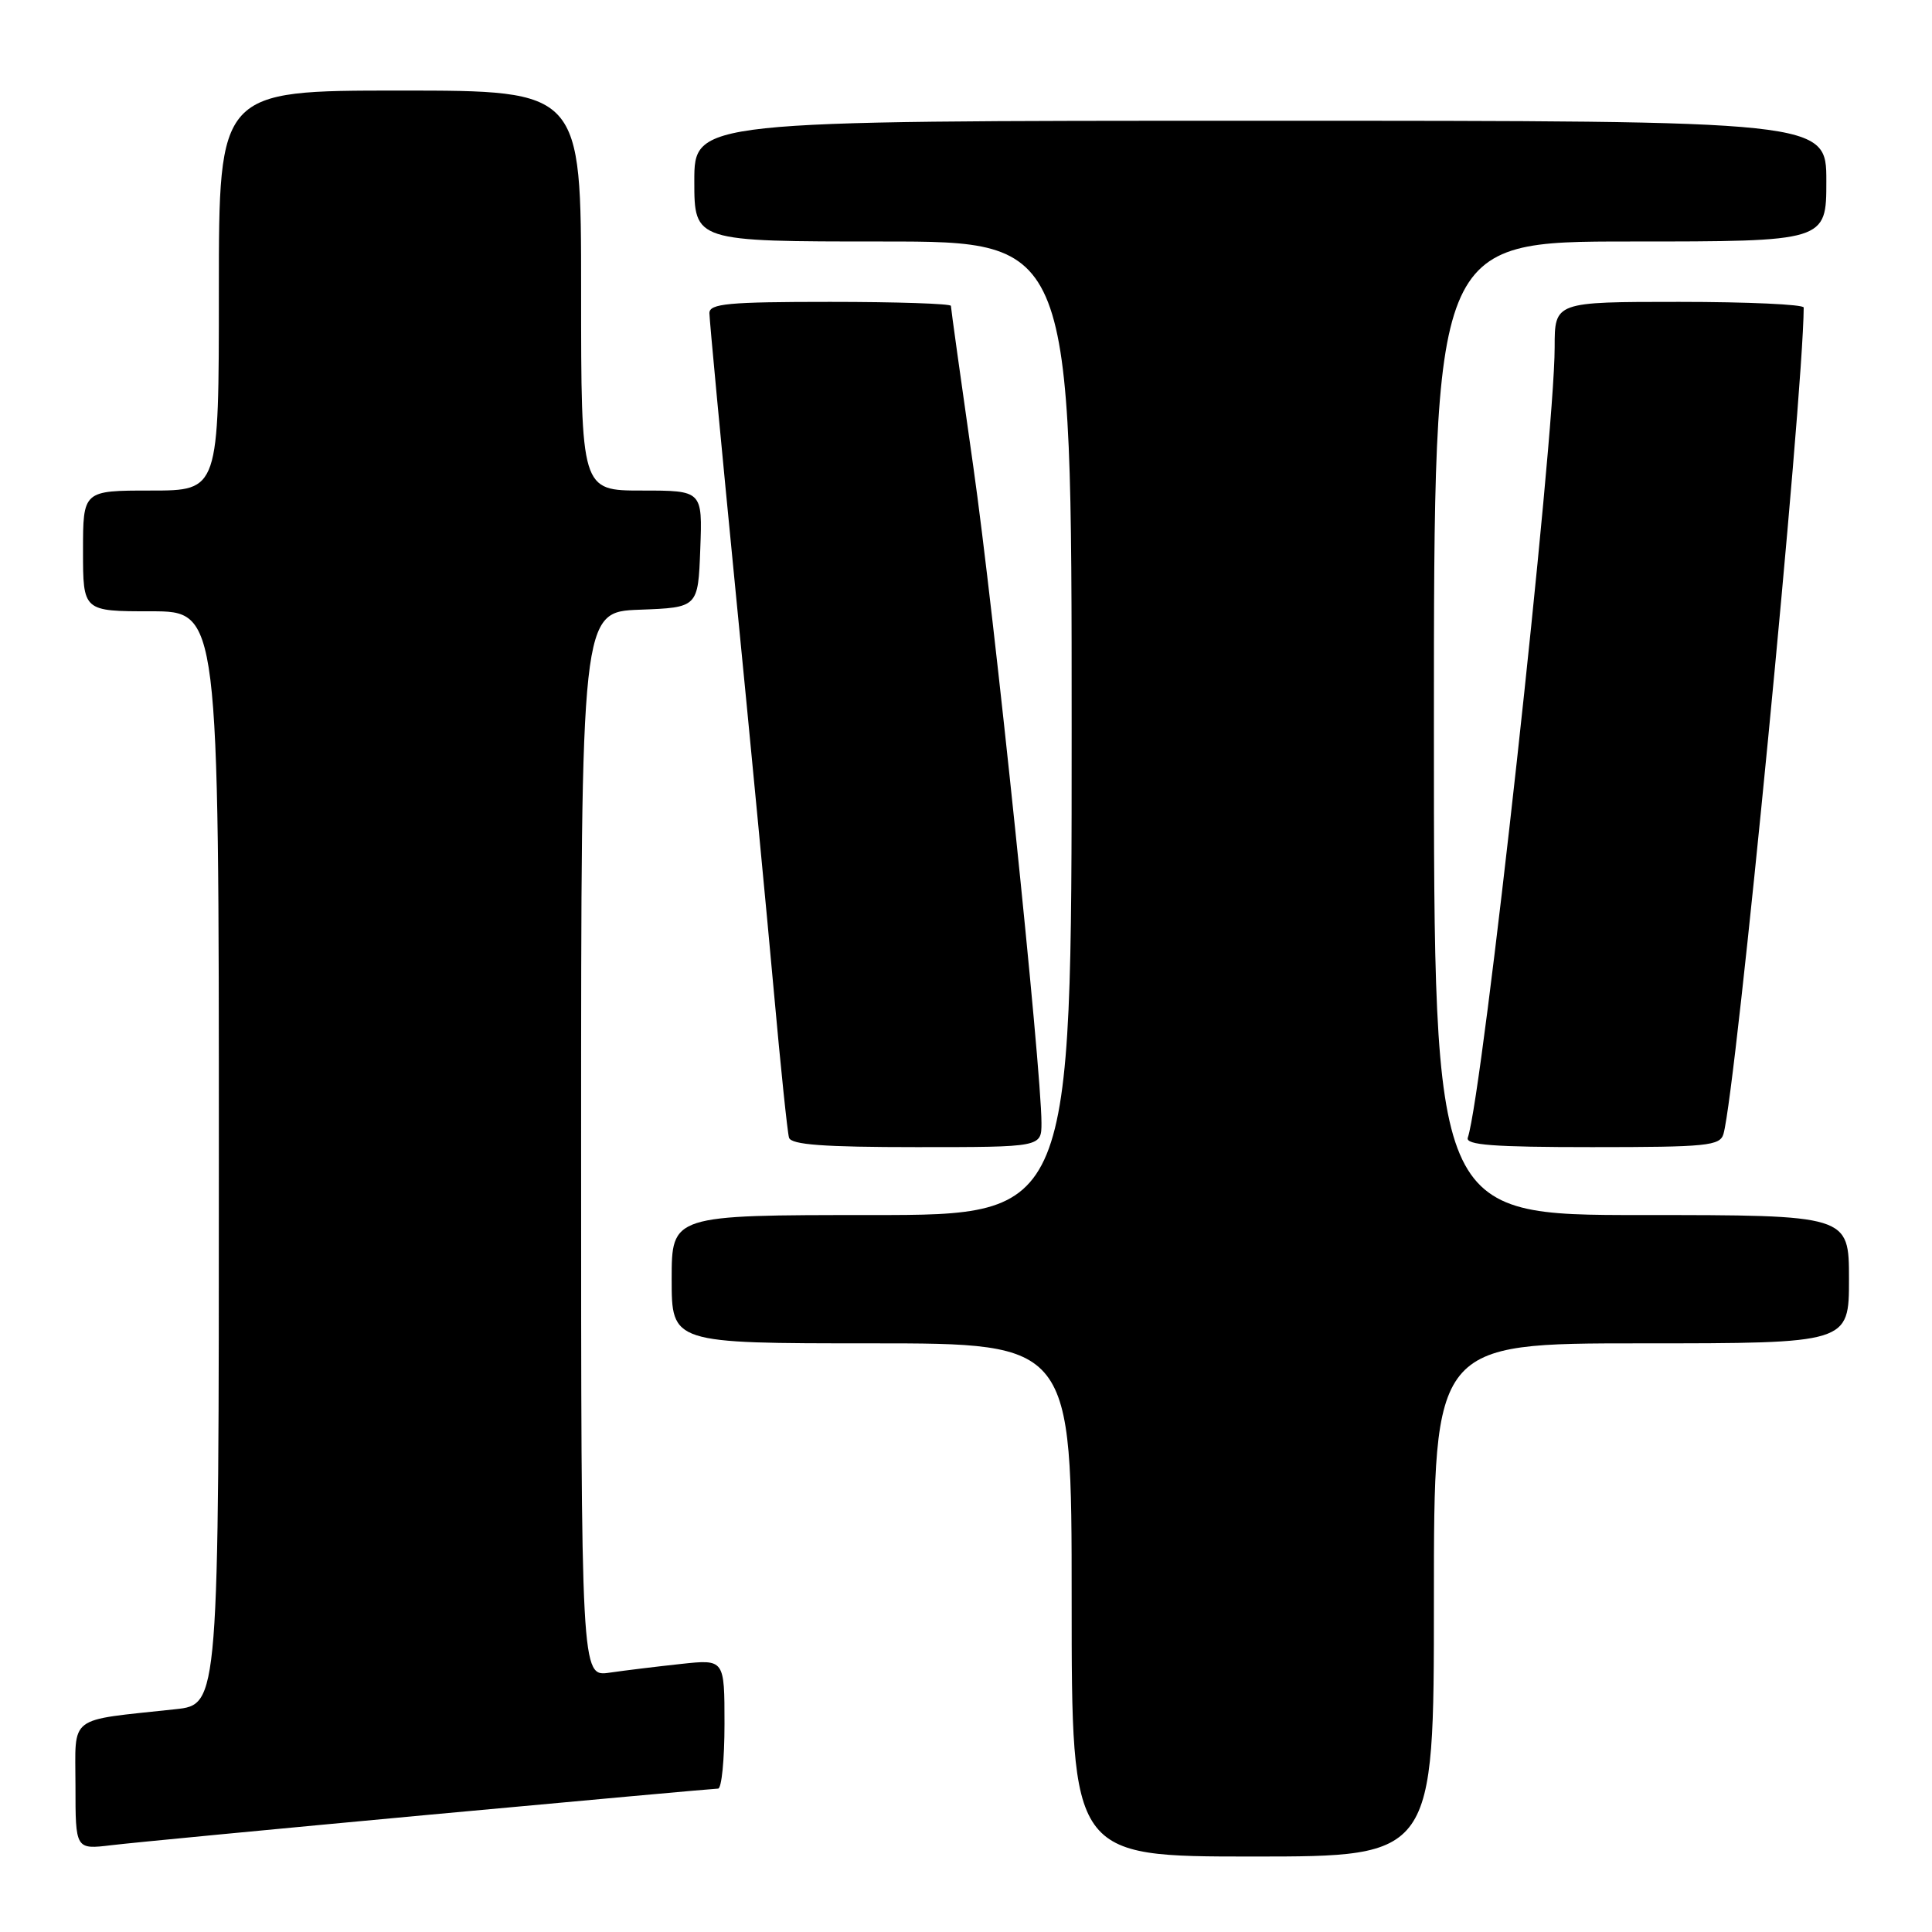 <?xml version="1.0" encoding="UTF-8" standalone="no"?>
<!DOCTYPE svg PUBLIC "-//W3C//DTD SVG 1.1//EN" "http://www.w3.org/Graphics/SVG/1.1/DTD/svg11.dtd" >
<svg xmlns="http://www.w3.org/2000/svg" xmlns:xlink="http://www.w3.org/1999/xlink" version="1.1" viewBox="0 0 256 256">
 <g >
 <path fill="currentColor"
d=" M 190.00 212.00 C 190.00 178.00 190.00 178.00 217.50 178.00 C 245.00 178.00 245.00 178.00 245.00 169.50 C 245.00 161.00 245.00 161.00 217.50 161.00 C 190.00 161.00 190.00 161.00 190.00 96.50 C 190.00 32.00 190.00 32.00 216.00 32.00 C 242.00 32.00 242.00 32.00 242.00 24.00 C 242.00 16.00 242.00 16.00 167.00 16.00 C 92.00 16.00 92.00 16.00 92.00 24.00 C 92.00 32.00 92.00 32.00 117.00 32.00 C 142.00 32.00 142.00 32.00 142.00 96.50 C 142.00 161.00 142.00 161.00 115.50 161.00 C 89.00 161.00 89.00 161.00 89.00 169.50 C 89.00 178.00 89.00 178.00 115.50 178.00 C 142.00 178.00 142.00 178.00 142.00 212.00 C 142.00 246.00 142.00 246.00 166.00 246.00 C 190.00 246.00 190.00 246.00 190.00 212.00 Z  M 56.90 240.46 C 77.47 238.56 94.68 237.00 95.15 237.00 C 95.62 237.00 96.00 233.14 96.00 228.43 C 96.00 219.86 96.00 219.86 90.25 220.48 C 87.09 220.82 82.81 221.34 80.75 221.64 C 77.00 222.18 77.00 222.18 77.00 151.63 C 77.00 81.08 77.00 81.08 84.75 80.79 C 92.50 80.50 92.50 80.50 92.79 72.75 C 93.08 65.00 93.08 65.00 85.04 65.00 C 77.00 65.00 77.00 65.00 77.00 38.50 C 77.00 12.00 77.00 12.00 53.00 12.00 C 29.00 12.00 29.00 12.00 29.00 38.50 C 29.00 65.00 29.00 65.00 20.00 65.00 C 11.00 65.00 11.00 65.00 11.00 73.00 C 11.00 81.00 11.00 81.00 20.00 81.00 C 29.00 81.00 29.00 81.00 29.00 153.43 C 29.00 225.86 29.00 225.86 23.25 226.48 C 8.78 228.05 10.00 227.11 10.00 236.62 C 10.00 245.07 10.00 245.07 14.75 244.50 C 17.36 244.18 36.33 242.37 56.90 240.46 Z  M 138.00 148.80 C 138.00 141.60 131.71 81.06 128.96 61.78 C 127.33 50.38 126.00 40.82 126.00 40.53 C 126.00 40.24 118.80 40.00 110.00 40.00 C 96.50 40.00 94.00 40.23 94.00 41.49 C 94.00 42.31 95.56 58.85 97.46 78.24 C 99.37 97.63 101.66 121.60 102.55 131.50 C 103.44 141.40 104.34 150.06 104.55 150.75 C 104.84 151.68 109.12 152.00 121.47 152.00 C 138.00 152.00 138.00 152.00 138.00 148.80 Z  M 228.37 150.25 C 230.04 144.43 238.94 52.78 239.00 40.75 C 239.00 40.34 231.57 40.00 222.50 40.00 C 206.00 40.00 206.00 40.00 206.00 46.01 C 206.00 58.36 196.49 144.88 194.49 150.75 C 194.16 151.72 197.88 152.00 210.96 152.00 C 226.20 152.00 227.91 151.83 228.37 150.25 Z "/>
</g>
</svg>